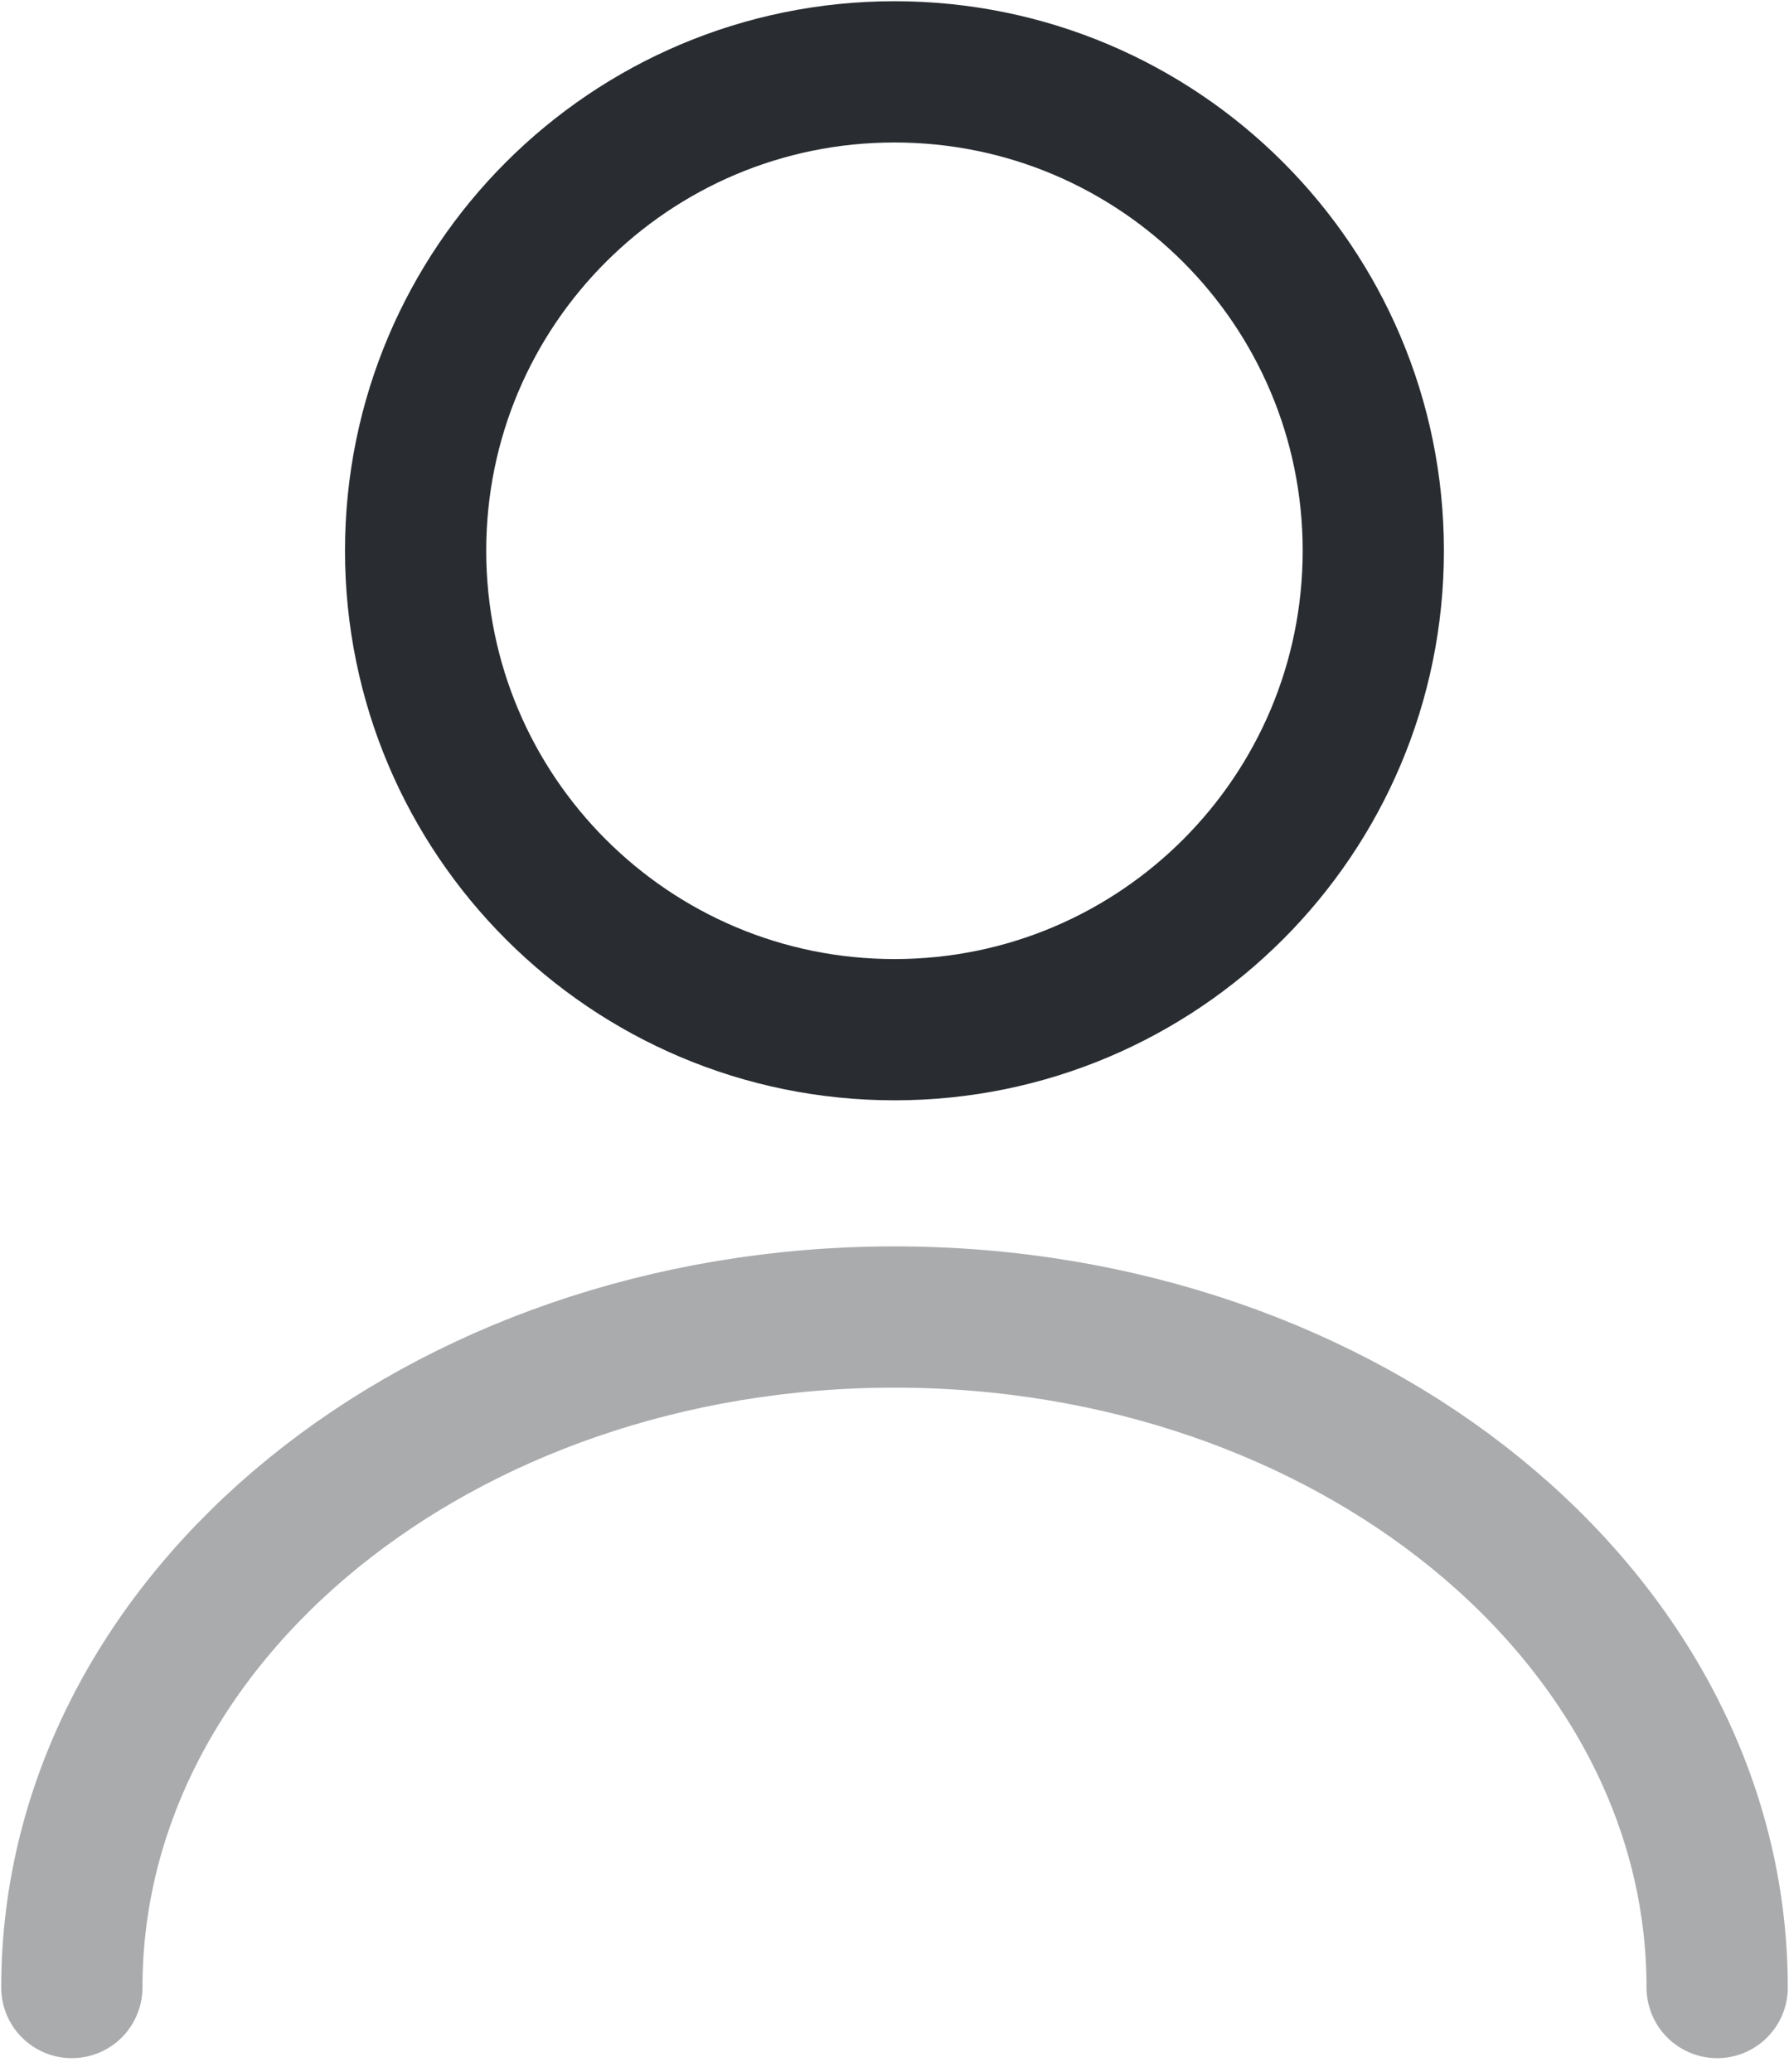 <svg width="19" height="22" viewBox="0 0 19 22" fill="none" xmlns="http://www.w3.org/2000/svg">
<path d="M9.5 10.934C12.309 10.934 14.585 8.657 14.585 5.848C14.585 3.04 12.309 0.763 9.5 0.763C6.691 0.763 4.414 3.04 4.414 5.848C4.414 8.657 6.691 10.934 9.5 10.934Z" stroke="#292D32" stroke-width="1.5" stroke-linecap="round" stroke-linejoin="round"/>
<path opacity="0.4" d="M18.237 21.105C18.237 17.169 14.321 13.985 9.5 13.985C4.679 13.985 0.763 17.169 0.763 21.105" stroke="#292D32" stroke-width="1.5" stroke-linecap="round" stroke-linejoin="round"/>
</svg>

